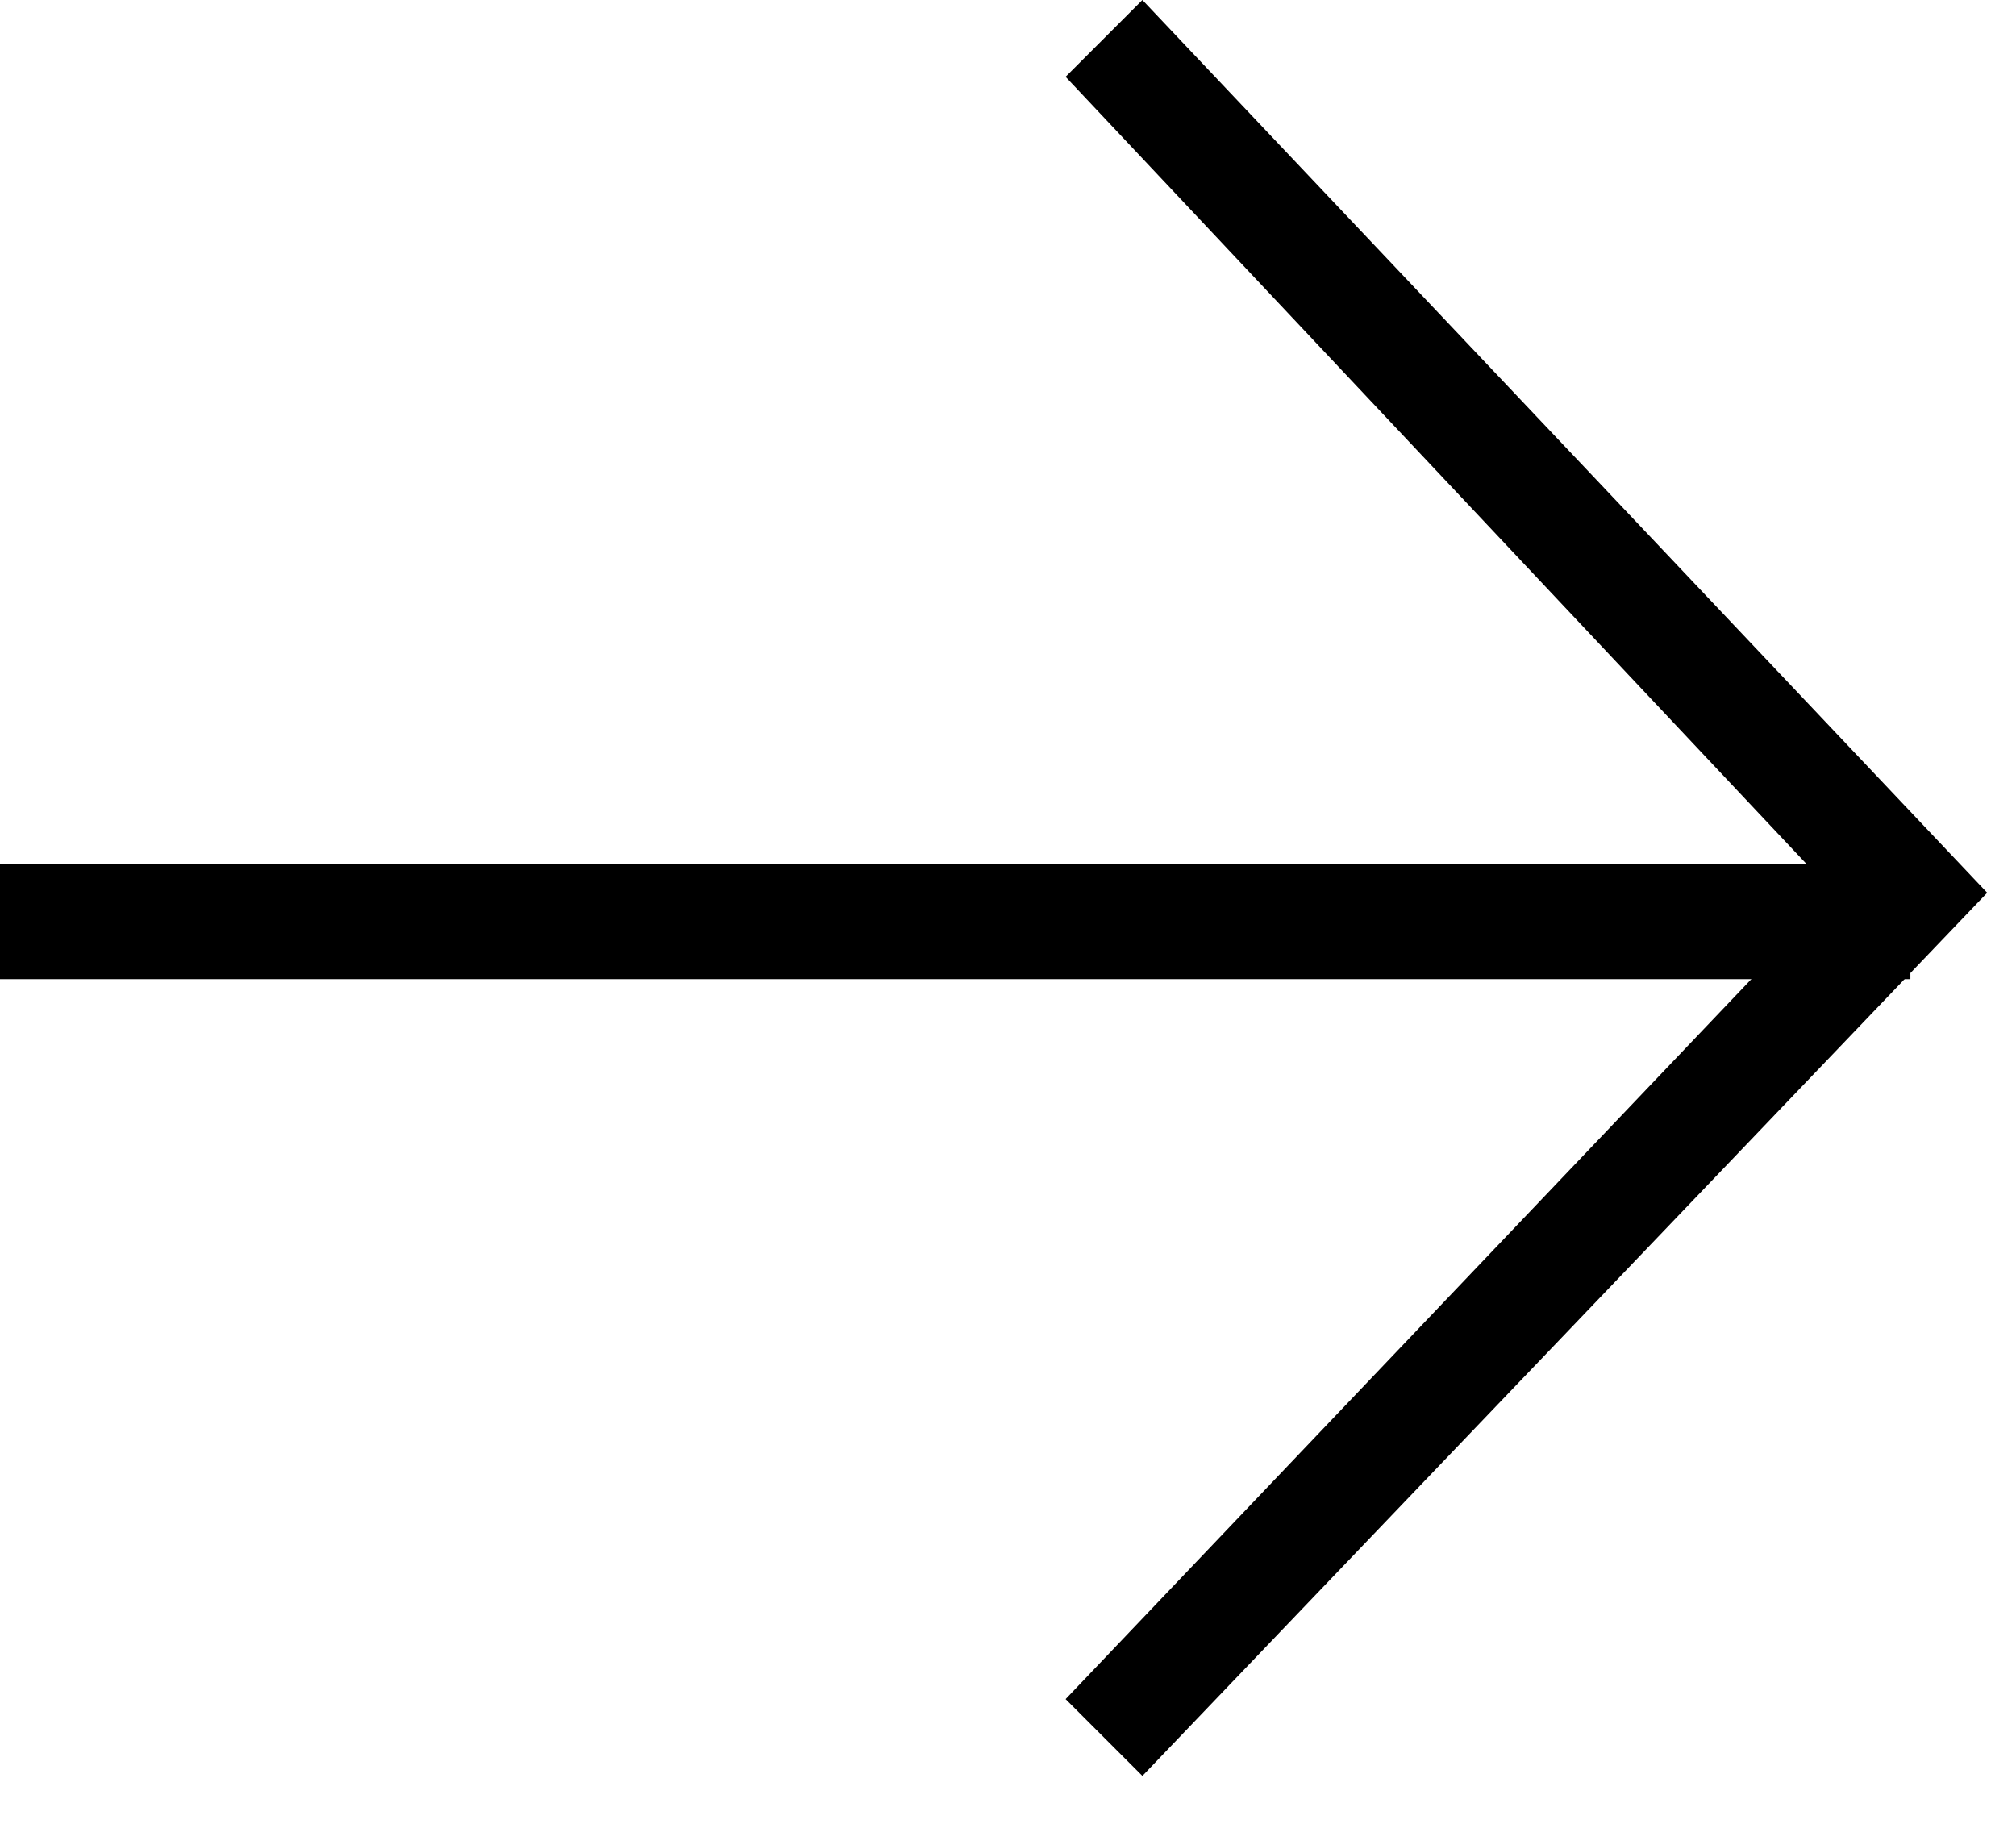 <svg width="21" height="19" viewBox="0 0 21 19" fill="none" xmlns="http://www.w3.org/2000/svg">
<g clip-path="url(#clip0_12:201)">
<path d="M11.9 18.5L11.1 17.7L19.1 9.3L11.1 0.8L11.9 0L20.7 9.3L11.9 18.5Z" fill="black"/>
<path d="M19.9 9H0V10.2H19.9V9Z" fill="black"/>
</g>
<defs>
<clipPath id="clip0_12:201">
<rect width="20.7" height="18.5" fill="white"/>
</clipPath>
</defs>
</svg>
